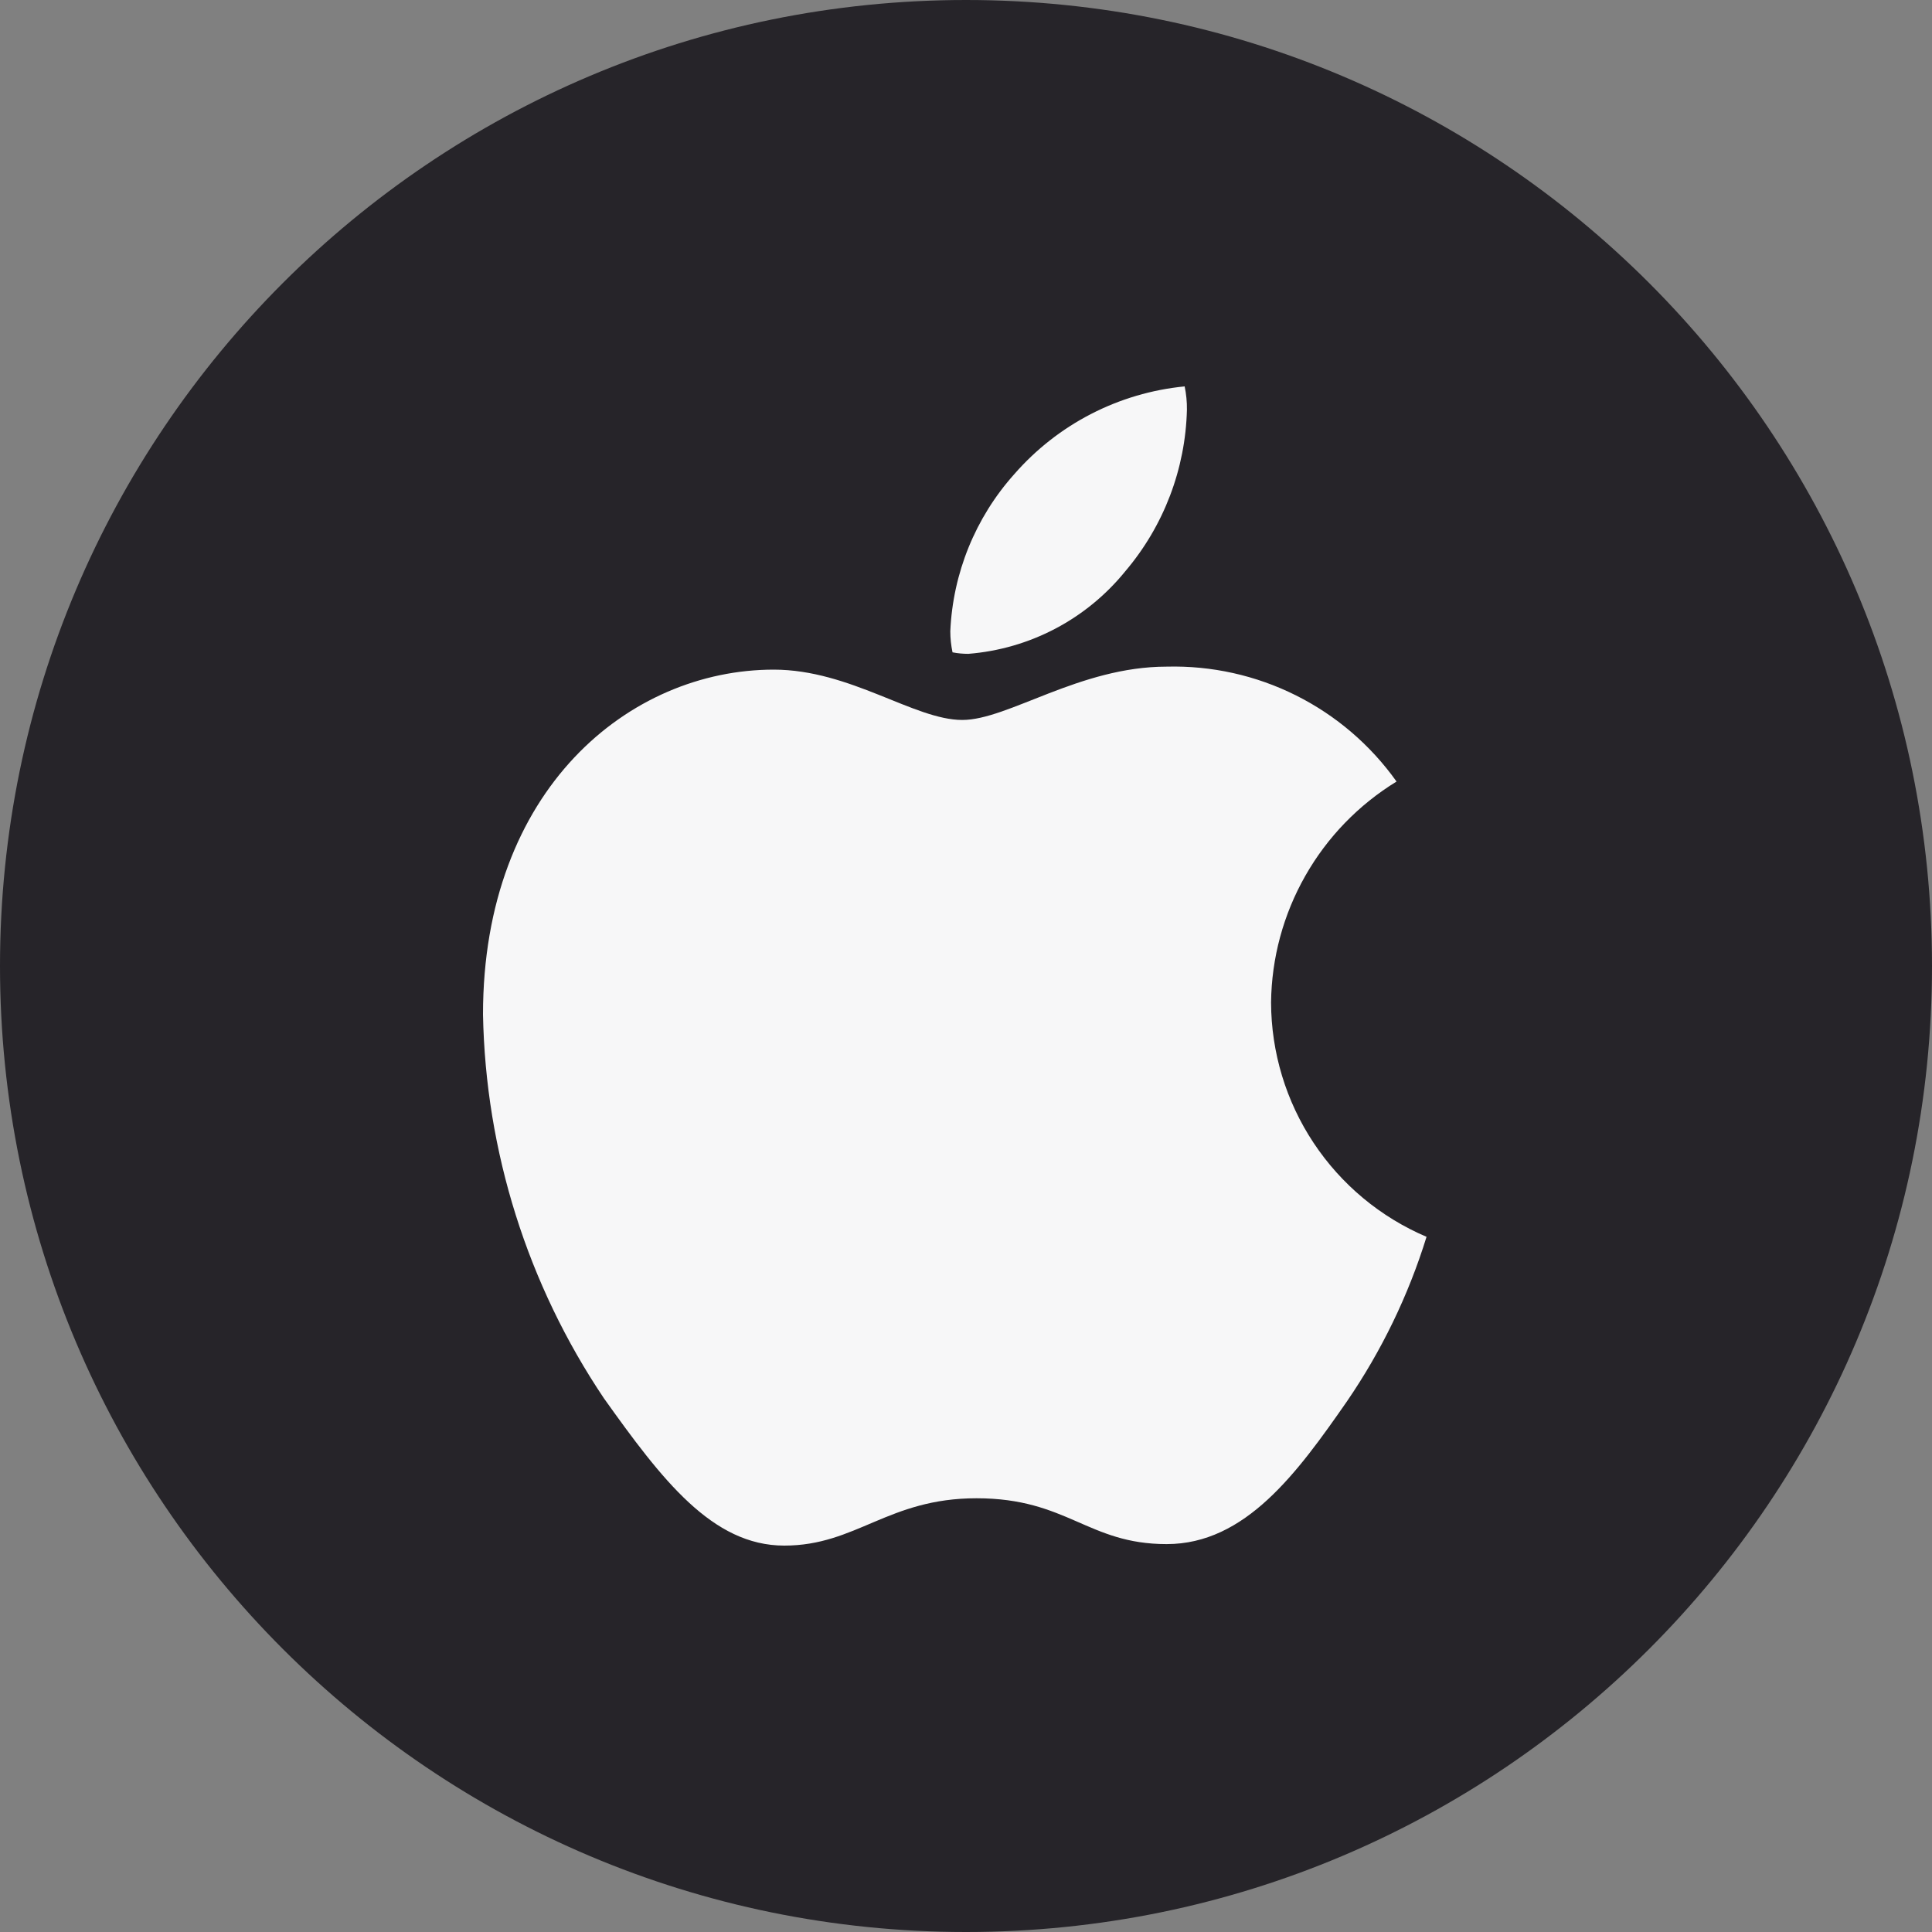 <svg viewBox="0 0 40 40" fill="none" xmlns="http://www.w3.org/2000/svg">
<rect x="0" y="0" width="40" height="40" fill="#808080" stroke="none"/>
<path d="M0 20C0 8.954 8.954 0 20 0C31.046 0 40 8.954 40 20C40 31.046 31.046 40 20 40C8.954 40 0 31.046 0 20Z" fill="#262429"/>
<path d="M28.914 16.181C28.129 16.662 27.479 17.333 27.025 18.133C26.57 18.933 26.326 19.835 26.316 20.754C26.319 21.79 26.625 22.801 27.198 23.664C27.77 24.526 28.583 25.202 29.535 25.607C29.16 26.819 28.604 27.967 27.887 29.014C26.86 30.491 25.787 31.969 24.154 31.969C22.52 31.969 22.1 31.02 20.218 31.02C18.383 31.02 17.73 32 16.237 32C14.744 32 13.702 30.631 12.504 28.951C10.922 26.598 10.053 23.838 10 21.003C10 16.337 13.033 13.864 16.019 13.864C17.606 13.864 18.928 14.906 19.923 14.906C20.872 14.906 22.35 13.802 24.154 13.802C25.082 13.778 26.001 13.982 26.831 14.397C27.661 14.812 28.376 15.425 28.914 16.181ZM20.048 13.537C19.938 13.537 19.829 13.527 19.721 13.506C19.691 13.363 19.675 13.217 19.675 13.071C19.727 11.867 20.194 10.718 20.997 9.82C21.898 8.785 23.161 8.133 24.527 8C24.56 8.159 24.576 8.32 24.574 8.482C24.544 9.71 24.094 10.89 23.299 11.826C22.901 12.317 22.408 12.722 21.849 13.016C21.29 13.31 20.677 13.487 20.048 13.537Z" fill="#F7F7F8"/>
</svg>

